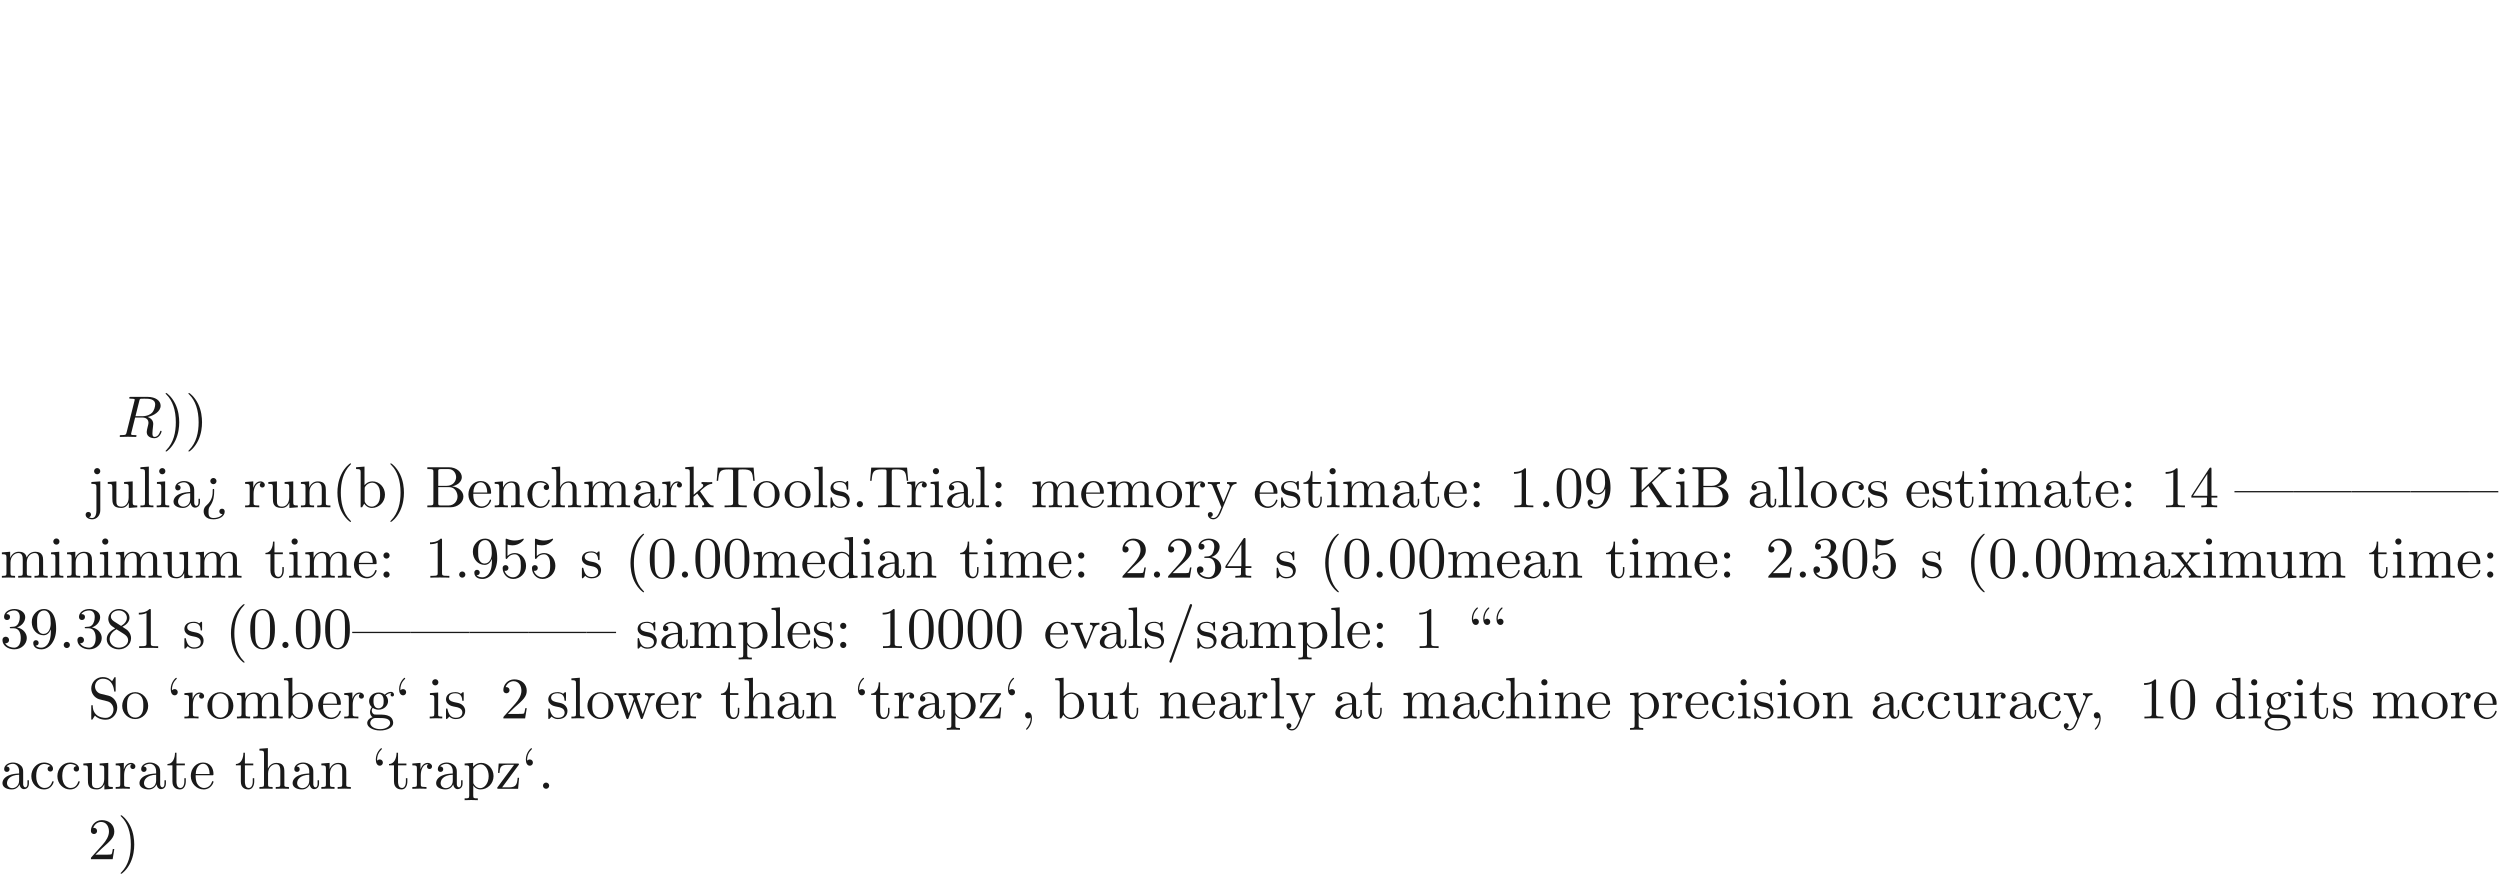 <ns0:svg xmlns:ns0="http://www.w3.org/2000/svg" xmlns:ns1="http://www.w3.org/1999/xlink" height="148.443pt" readme2tex:offset="74.22166899999999" version="1.1" viewBox="-72 -136.259 424.686 148.443" width="424.686pt" xmlns:readme2tex="http://github.com/leegao/readme2tex/">
<ns0:defs>
<ns0:path d="M3.736 -6.117C3.796 -6.356 3.826 -6.456 4.015 -6.486C4.105 -6.496 4.423 -6.496 4.623 -6.496C5.33 -6.496 6.436 -6.496 6.436 -5.509C6.436 -5.171 6.276 -4.483 5.888 -4.095C5.629 -3.836 5.101 -3.517 4.204 -3.517H3.088L3.736 -6.117ZM5.171 -3.387C6.177 -3.606 7.362 -4.304 7.362 -5.31C7.362 -6.167 6.466 -6.804 5.161 -6.804H2.321C2.122 -6.804 2.032 -6.804 2.032 -6.605C2.032 -6.496 2.122 -6.496 2.311 -6.496C2.331 -6.496 2.521 -6.496 2.69 -6.476C2.869 -6.456 2.959 -6.446 2.959 -6.316C2.959 -6.276 2.949 -6.247 2.919 -6.127L1.584 -0.777C1.484 -0.389 1.465 -0.309 0.677 -0.309C0.498 -0.309 0.408 -0.309 0.408 -0.11C0.408 0 0.528 0 0.548 0C0.827 0 1.524 -0.03 1.803 -0.03S2.79 0 3.068 0C3.148 0 3.268 0 3.268 -0.199C3.268 -0.309 3.178 -0.309 2.989 -0.309C2.62 -0.309 2.341 -0.309 2.341 -0.488C2.341 -0.548 2.361 -0.598 2.371 -0.658L3.029 -3.298H4.214C5.121 -3.298 5.3 -2.74 5.3 -2.391C5.3 -2.242 5.22 -1.933 5.161 -1.704C5.091 -1.425 5.001 -1.056 5.001 -0.857C5.001 0.219 6.197 0.219 6.326 0.219C7.173 0.219 7.522 -0.787 7.522 -0.927C7.522 -1.046 7.412 -1.046 7.402 -1.046C7.313 -1.046 7.293 -0.976 7.273 -0.907C7.024 -0.169 6.595 0 6.366 0C6.037 0 5.968 -0.219 5.968 -0.608C5.968 -0.917 6.027 -1.425 6.067 -1.743C6.087 -1.883 6.107 -2.072 6.107 -2.212C6.107 -2.979 5.44 -3.288 5.171 -3.387Z" id="g0-82" />
<ns0:path d="M3.298 2.391C3.298 2.361 3.298 2.341 3.128 2.172C1.883 0.917 1.564 -0.966 1.564 -2.491C1.564 -4.224 1.943 -5.958 3.168 -7.203C3.298 -7.323 3.298 -7.342 3.298 -7.372C3.298 -7.442 3.258 -7.472 3.198 -7.472C3.098 -7.472 2.202 -6.795 1.614 -5.529C1.106 -4.433 0.986 -3.328 0.986 -2.491C0.986 -1.714 1.096 -0.508 1.644 0.618C2.242 1.843 3.098 2.491 3.198 2.491C3.258 2.491 3.298 2.461 3.298 2.391Z" id="g1-40" />
<ns0:path d="M2.879 -2.491C2.879 -3.268 2.77 -4.473 2.222 -5.599C1.624 -6.824 0.767 -7.472 0.667 -7.472C0.608 -7.472 0.568 -7.432 0.568 -7.372C0.568 -7.342 0.568 -7.323 0.757 -7.143C1.733 -6.157 2.301 -4.573 2.301 -2.491C2.301 -0.787 1.933 0.966 0.697 2.222C0.568 2.341 0.568 2.361 0.568 2.391C0.568 2.451 0.608 2.491 0.667 2.491C0.767 2.491 1.664 1.813 2.252 0.548C2.76 -0.548 2.879 -1.654 2.879 -2.491Z" id="g1-41" />
<ns0:path d="M2.022 -0.01C2.022 -0.648 1.783 -1.056 1.385 -1.056C1.036 -1.056 0.857 -0.787 0.857 -0.528S1.026 0 1.385 0C1.544 0 1.664 -0.06 1.763 -0.139L1.783 -0.159C1.793 -0.159 1.803 -0.149 1.803 -0.01C1.803 0.628 1.524 1.235 1.086 1.704C1.026 1.763 1.016 1.773 1.016 1.813C1.016 1.883 1.066 1.923 1.116 1.923C1.235 1.923 2.022 1.136 2.022 -0.01Z" id="g1-44" />
<ns0:path d="M1.913 -0.528C1.913 -0.817 1.674 -1.056 1.385 -1.056S0.857 -0.817 0.857 -0.528S1.096 0 1.385 0S1.913 -0.239 1.913 -0.528Z" id="g1-46" />
<ns0:path d="M4.364 -7.093C4.413 -7.223 4.413 -7.253 4.413 -7.273C4.413 -7.382 4.324 -7.472 4.214 -7.472C4.075 -7.472 4.035 -7.372 4.005 -7.273L0.608 2.112C0.558 2.242 0.558 2.271 0.558 2.291C0.558 2.401 0.648 2.491 0.757 2.491C0.897 2.491 0.936 2.391 0.966 2.291L4.364 -7.093Z" id="g1-47" />
<ns0:path d="M4.583 -3.188C4.583 -3.985 4.533 -4.782 4.184 -5.519C3.726 -6.476 2.909 -6.635 2.491 -6.635C1.893 -6.635 1.166 -6.376 0.757 -5.45C0.438 -4.762 0.389 -3.985 0.389 -3.188C0.389 -2.441 0.428 -1.544 0.837 -0.787C1.265 0.02 1.993 0.219 2.481 0.219C3.019 0.219 3.776 0.01 4.214 -0.936C4.533 -1.624 4.583 -2.401 4.583 -3.188ZM2.481 0C2.092 0 1.504 -0.249 1.325 -1.205C1.215 -1.803 1.215 -2.72 1.215 -3.308C1.215 -3.945 1.215 -4.603 1.295 -5.141C1.484 -6.326 2.232 -6.416 2.481 -6.416C2.809 -6.416 3.467 -6.237 3.656 -5.25C3.756 -4.692 3.756 -3.935 3.756 -3.308C3.756 -2.56 3.756 -1.883 3.646 -1.245C3.497 -0.299 2.929 0 2.481 0Z" id="g1-48" />
<ns0:path d="M2.929 -6.376C2.929 -6.615 2.929 -6.635 2.7 -6.635C2.082 -5.998 1.205 -5.998 0.887 -5.998V-5.689C1.086 -5.689 1.674 -5.689 2.192 -5.948V-0.787C2.192 -0.428 2.162 -0.309 1.265 -0.309H0.946V0C1.295 -0.03 2.162 -0.03 2.56 -0.03S3.826 -0.03 4.174 0V-0.309H3.856C2.959 -0.309 2.929 -0.418 2.929 -0.787V-6.376Z" id="g1-49" />
<ns0:path d="M1.265 -0.767L2.321 -1.793C3.875 -3.168 4.473 -3.706 4.473 -4.702C4.473 -5.838 3.577 -6.635 2.361 -6.635C1.235 -6.635 0.498 -5.719 0.498 -4.832C0.498 -4.274 0.996 -4.274 1.026 -4.274C1.196 -4.274 1.544 -4.394 1.544 -4.802C1.544 -5.061 1.365 -5.32 1.016 -5.32C0.936 -5.32 0.917 -5.32 0.887 -5.31C1.116 -5.958 1.654 -6.326 2.232 -6.326C3.138 -6.326 3.567 -5.519 3.567 -4.702C3.567 -3.905 3.068 -3.118 2.521 -2.501L0.608 -0.369C0.498 -0.259 0.498 -0.239 0.498 0H4.194L4.473 -1.733H4.224C4.174 -1.435 4.105 -0.996 4.005 -0.847C3.935 -0.767 3.278 -0.767 3.059 -0.767H1.265Z" id="g1-50" />
<ns0:path d="M2.889 -3.507C3.706 -3.776 4.284 -4.473 4.284 -5.26C4.284 -6.077 3.407 -6.635 2.451 -6.635C1.445 -6.635 0.687 -6.037 0.687 -5.28C0.687 -4.951 0.907 -4.762 1.196 -4.762C1.504 -4.762 1.704 -4.981 1.704 -5.27C1.704 -5.768 1.235 -5.768 1.086 -5.768C1.395 -6.257 2.052 -6.386 2.411 -6.386C2.819 -6.386 3.367 -6.167 3.367 -5.27C3.367 -5.151 3.347 -4.573 3.088 -4.134C2.79 -3.656 2.451 -3.626 2.202 -3.616C2.122 -3.606 1.883 -3.587 1.813 -3.587C1.733 -3.577 1.664 -3.567 1.664 -3.467C1.664 -3.357 1.733 -3.357 1.903 -3.357H2.341C3.158 -3.357 3.527 -2.68 3.527 -1.704C3.527 -0.349 2.839 -0.06 2.401 -0.06C1.973 -0.06 1.225 -0.229 0.877 -0.817C1.225 -0.767 1.534 -0.986 1.534 -1.365C1.534 -1.724 1.265 -1.923 0.976 -1.923C0.737 -1.923 0.418 -1.783 0.418 -1.345C0.418 -0.438 1.345 0.219 2.431 0.219C3.646 0.219 4.553 -0.687 4.553 -1.704C4.553 -2.521 3.925 -3.298 2.889 -3.507Z" id="g1-51" />
<ns0:path d="M2.929 -1.644V-0.777C2.929 -0.418 2.909 -0.309 2.172 -0.309H1.963V0C2.371 -0.03 2.889 -0.03 3.308 -0.03S4.254 -0.03 4.663 0V-0.309H4.453C3.716 -0.309 3.696 -0.418 3.696 -0.777V-1.644H4.692V-1.953H3.696V-6.486C3.696 -6.685 3.696 -6.745 3.537 -6.745C3.447 -6.745 3.417 -6.745 3.337 -6.625L0.279 -1.953V-1.644H2.929ZM2.989 -1.953H0.558L2.989 -5.669V-1.953Z" id="g1-52" />
<ns0:path d="M4.473 -2.002C4.473 -3.188 3.656 -4.184 2.58 -4.184C2.102 -4.184 1.674 -4.025 1.315 -3.676V-5.619C1.514 -5.559 1.843 -5.489 2.162 -5.489C3.387 -5.489 4.085 -6.396 4.085 -6.526C4.085 -6.585 4.055 -6.635 3.985 -6.635C3.975 -6.635 3.955 -6.635 3.905 -6.605C3.706 -6.516 3.218 -6.316 2.55 -6.316C2.152 -6.316 1.694 -6.386 1.225 -6.595C1.146 -6.625 1.126 -6.625 1.106 -6.625C1.006 -6.625 1.006 -6.545 1.006 -6.386V-3.437C1.006 -3.258 1.006 -3.178 1.146 -3.178C1.215 -3.178 1.235 -3.208 1.275 -3.268C1.385 -3.427 1.753 -3.965 2.56 -3.965C3.078 -3.965 3.328 -3.507 3.407 -3.328C3.567 -2.959 3.587 -2.57 3.587 -2.072C3.587 -1.724 3.587 -1.126 3.347 -0.707C3.108 -0.319 2.74 -0.06 2.281 -0.06C1.554 -0.06 0.986 -0.588 0.817 -1.176C0.847 -1.166 0.877 -1.156 0.986 -1.156C1.315 -1.156 1.484 -1.405 1.484 -1.644S1.315 -2.132 0.986 -2.132C0.847 -2.132 0.498 -2.062 0.498 -1.604C0.498 -0.747 1.186 0.219 2.301 0.219C3.457 0.219 4.473 -0.737 4.473 -2.002Z" id="g1-53" />
<ns0:path d="M1.624 -4.553C1.166 -4.852 1.126 -5.191 1.126 -5.36C1.126 -5.968 1.773 -6.386 2.481 -6.386C3.208 -6.386 3.846 -5.868 3.846 -5.151C3.846 -4.583 3.457 -4.105 2.859 -3.756L1.624 -4.553ZM3.078 -3.606C3.796 -3.975 4.284 -4.493 4.284 -5.151C4.284 -6.067 3.397 -6.635 2.491 -6.635C1.494 -6.635 0.687 -5.898 0.687 -4.971C0.687 -4.792 0.707 -4.344 1.126 -3.875C1.235 -3.756 1.604 -3.507 1.853 -3.337C1.275 -3.049 0.418 -2.491 0.418 -1.504C0.418 -0.448 1.435 0.219 2.481 0.219C3.606 0.219 4.553 -0.608 4.553 -1.674C4.553 -2.032 4.443 -2.481 4.065 -2.899C3.875 -3.108 3.716 -3.208 3.078 -3.606ZM2.082 -3.188L3.308 -2.411C3.587 -2.222 4.055 -1.923 4.055 -1.315C4.055 -0.578 3.308 -0.06 2.491 -0.06C1.634 -0.06 0.917 -0.677 0.917 -1.504C0.917 -2.082 1.235 -2.72 2.082 -3.188Z" id="g1-56" />
<ns0:path d="M3.656 -3.168V-2.849C3.656 -0.518 2.62 -0.06 2.042 -0.06C1.873 -0.06 1.335 -0.08 1.066 -0.418C1.504 -0.418 1.584 -0.707 1.584 -0.877C1.584 -1.186 1.345 -1.335 1.126 -1.335C0.966 -1.335 0.667 -1.245 0.667 -0.857C0.667 -0.189 1.205 0.219 2.052 0.219C3.337 0.219 4.553 -1.136 4.553 -3.278C4.553 -5.958 3.407 -6.635 2.521 -6.635C1.973 -6.635 1.484 -6.456 1.056 -6.007C0.648 -5.559 0.418 -5.141 0.418 -4.394C0.418 -3.148 1.295 -2.172 2.411 -2.172C3.019 -2.172 3.427 -2.59 3.656 -3.168ZM2.421 -2.401C2.262 -2.401 1.803 -2.401 1.494 -3.029C1.315 -3.397 1.315 -3.895 1.315 -4.384C1.315 -4.922 1.315 -5.39 1.524 -5.758C1.793 -6.257 2.172 -6.386 2.521 -6.386C2.979 -6.386 3.308 -6.047 3.477 -5.599C3.597 -5.28 3.636 -4.653 3.636 -4.194C3.636 -3.367 3.298 -2.401 2.421 -2.401Z" id="g1-57" />
<ns0:path d="M1.913 -3.766C1.913 -4.055 1.674 -4.294 1.385 -4.294S0.857 -4.055 0.857 -3.766S1.096 -3.238 1.385 -3.238S1.913 -3.477 1.913 -3.766ZM1.913 -0.528C1.913 -0.817 1.674 -1.056 1.385 -1.056S0.857 -0.817 0.857 -0.528S1.096 0 1.385 0S1.913 -0.239 1.913 -0.528Z" id="g1-58" />
<ns0:path d="M2.341 -2.999C2.331 -3.118 2.242 -3.118 2.212 -3.118C2.092 -3.118 2.092 -3.059 2.092 -2.879V-2.72C2.092 -2.311 2.092 -1.235 1.066 -0.359C0.887 -0.199 0.558 0.08 0.558 0.697C0.558 1.265 0.877 2.042 2.212 2.042C3.268 2.042 4.134 1.514 4.134 0.717C4.134 0.379 3.905 0.239 3.676 0.239C3.397 0.239 3.218 0.438 3.218 0.697C3.218 0.936 3.407 1.186 3.766 1.146C3.467 1.654 2.73 1.823 2.242 1.823C1.385 1.823 1.385 1.255 1.385 0.767C1.385 0.159 1.494 0.01 1.644 -0.199C2.271 -1.086 2.341 -2.002 2.341 -2.76V-2.999ZM2.74 -4.453C2.74 -4.742 2.501 -4.981 2.212 -4.981S1.684 -4.742 1.684 -4.453S1.923 -3.925 2.212 -3.925S2.74 -4.164 2.74 -4.453Z" id="g1-62" />
<ns0:path d="M2.212 -3.646V-6.097C2.212 -6.426 2.232 -6.496 2.7 -6.496H3.935C4.902 -6.496 5.25 -5.649 5.25 -5.121C5.25 -4.483 4.762 -3.646 3.656 -3.646H2.212ZM4.563 -3.557C5.529 -3.746 6.217 -4.384 6.217 -5.121C6.217 -5.988 5.3 -6.804 4.005 -6.804H0.359V-6.496H0.598C1.365 -6.496 1.385 -6.386 1.385 -6.027V-0.777C1.385 -0.418 1.365 -0.309 0.598 -0.309H0.359V0H4.264C5.589 0 6.486 -0.887 6.486 -1.823C6.486 -2.69 5.669 -3.437 4.563 -3.557ZM3.945 -0.309H2.7C2.232 -0.309 2.212 -0.379 2.212 -0.707V-3.427H4.085C5.071 -3.427 5.489 -2.501 5.489 -1.833C5.489 -1.126 4.971 -0.309 3.945 -0.309Z" id="g1-66" />
<ns0:path d="M3.985 -4.174L5.778 -5.898C5.858 -5.978 6.386 -6.486 7.193 -6.496V-6.804C6.934 -6.775 6.615 -6.775 6.346 -6.775C5.988 -6.775 5.42 -6.775 5.081 -6.804V-6.496C5.479 -6.486 5.539 -6.257 5.539 -6.167C5.539 -6.007 5.44 -5.908 5.36 -5.838L2.242 -2.859V-6.027C2.242 -6.386 2.262 -6.496 3.029 -6.496H3.268V-6.804C2.919 -6.775 2.182 -6.775 1.803 -6.775S0.677 -6.775 0.329 -6.804V-6.496H0.568C1.335 -6.496 1.355 -6.386 1.355 -6.027V-0.777C1.355 -0.418 1.335 -0.309 0.568 -0.309H0.329V0C0.677 -0.03 1.415 -0.03 1.793 -0.03S2.919 -0.03 3.268 0V-0.309H3.029C2.262 -0.309 2.242 -0.418 2.242 -0.777V-2.521L3.397 -3.616L5.2 -0.946C5.26 -0.857 5.35 -0.727 5.35 -0.608C5.35 -0.309 4.961 -0.309 4.762 -0.309V0C5.111 -0.03 5.808 -0.03 6.187 -0.03C6.535 -0.03 6.914 -0.02 7.333 0V-0.309C6.795 -0.309 6.585 -0.349 6.286 -0.787L3.985 -4.174Z" id="g1-75" />
<ns0:path d="M3.477 -3.866L2.202 -4.174C1.584 -4.324 1.196 -4.862 1.196 -5.44C1.196 -6.137 1.733 -6.745 2.511 -6.745C4.174 -6.745 4.394 -5.111 4.453 -4.663C4.463 -4.603 4.463 -4.543 4.573 -4.543C4.702 -4.543 4.702 -4.593 4.702 -4.782V-6.785C4.702 -6.954 4.702 -7.024 4.593 -7.024C4.523 -7.024 4.513 -7.014 4.443 -6.894L4.095 -6.326C3.796 -6.615 3.387 -7.024 2.501 -7.024C1.395 -7.024 0.558 -6.147 0.558 -5.091C0.558 -4.264 1.086 -3.537 1.863 -3.268C1.973 -3.228 2.481 -3.108 3.178 -2.939C3.447 -2.869 3.746 -2.8 4.025 -2.431C4.234 -2.172 4.334 -1.843 4.334 -1.514C4.334 -0.807 3.836 -0.09 2.999 -0.09C2.71 -0.09 1.953 -0.139 1.425 -0.628C0.847 -1.166 0.817 -1.803 0.807 -2.162C0.797 -2.262 0.717 -2.262 0.687 -2.262C0.558 -2.262 0.558 -2.192 0.558 -2.012V-0.02C0.558 0.149 0.558 0.219 0.667 0.219C0.737 0.219 0.747 0.199 0.817 0.09C0.817 0.08 0.847 0.05 1.176 -0.478C1.484 -0.139 2.122 0.219 3.009 0.219C4.174 0.219 4.971 -0.757 4.971 -1.853C4.971 -2.849 4.314 -3.666 3.477 -3.866Z" id="g1-83" />
<ns0:path d="M6.635 -6.745H0.548L0.359 -4.503H0.608C0.747 -6.107 0.897 -6.436 2.401 -6.436C2.58 -6.436 2.839 -6.436 2.939 -6.416C3.148 -6.376 3.148 -6.267 3.148 -6.037V-0.787C3.148 -0.448 3.148 -0.309 2.102 -0.309H1.704V0C2.112 -0.03 3.128 -0.03 3.587 -0.03S5.071 -0.03 5.479 0V-0.309H5.081C4.035 -0.309 4.035 -0.448 4.035 -0.787V-6.037C4.035 -6.237 4.035 -6.376 4.214 -6.416C4.324 -6.436 4.593 -6.436 4.782 -6.436C6.286 -6.436 6.436 -6.107 6.575 -4.503H6.824L6.635 -6.745Z" id="g1-84" />
<ns0:path d="M2.71 -4.453C2.71 -4.712 2.54 -4.981 2.182 -4.981C1.983 -4.981 1.843 -4.882 1.783 -4.822C1.773 -4.802 1.763 -4.792 1.753 -4.792C1.733 -4.792 1.733 -4.932 1.733 -4.971C1.733 -5.29 1.803 -6.007 2.431 -6.625C2.55 -6.745 2.55 -6.765 2.55 -6.795C2.55 -6.864 2.501 -6.904 2.451 -6.904C2.341 -6.904 1.514 -6.147 1.514 -4.971C1.514 -4.374 1.753 -3.925 2.182 -3.925C2.531 -3.925 2.71 -4.194 2.71 -4.453ZM4.643 -4.453C4.643 -4.712 4.473 -4.981 4.115 -4.981C3.915 -4.981 3.776 -4.882 3.716 -4.822C3.706 -4.802 3.696 -4.792 3.686 -4.792C3.666 -4.792 3.666 -4.932 3.666 -4.971C3.666 -5.29 3.736 -6.007 4.364 -6.625C4.483 -6.745 4.483 -6.765 4.483 -6.795C4.483 -6.864 4.433 -6.904 4.384 -6.904C4.274 -6.904 3.447 -6.147 3.447 -4.971C3.447 -4.374 3.686 -3.925 4.115 -3.925C4.463 -3.925 4.643 -4.194 4.643 -4.453Z" id="g1-92" />
<ns0:path d="M1.913 -4.453C1.913 -4.712 1.743 -4.981 1.385 -4.981C1.186 -4.981 1.046 -4.882 0.986 -4.822C0.976 -4.802 0.966 -4.792 0.956 -4.792C0.936 -4.792 0.936 -4.932 0.936 -4.971C0.936 -5.29 1.006 -6.007 1.634 -6.625C1.753 -6.745 1.753 -6.765 1.753 -6.795C1.753 -6.864 1.704 -6.904 1.654 -6.904C1.544 -6.904 0.717 -6.147 0.717 -4.971C0.717 -4.374 0.956 -3.925 1.385 -3.925C1.733 -3.925 1.913 -4.194 1.913 -4.453Z" id="g1-96" />
<ns0:path d="M3.318 -0.757C3.357 -0.359 3.626 0.06 4.095 0.06C4.304 0.06 4.912 -0.08 4.912 -0.887V-1.445H4.663V-0.887C4.663 -0.309 4.413 -0.249 4.304 -0.249C3.975 -0.249 3.935 -0.697 3.935 -0.747V-2.74C3.935 -3.158 3.935 -3.547 3.577 -3.915C3.188 -4.304 2.69 -4.463 2.212 -4.463C1.395 -4.463 0.707 -3.995 0.707 -3.337C0.707 -3.039 0.907 -2.869 1.166 -2.869C1.445 -2.869 1.624 -3.068 1.624 -3.328C1.624 -3.447 1.574 -3.776 1.116 -3.786C1.385 -4.134 1.873 -4.244 2.192 -4.244C2.68 -4.244 3.248 -3.856 3.248 -2.969V-2.6C2.74 -2.57 2.042 -2.54 1.415 -2.242C0.667 -1.903 0.418 -1.385 0.418 -0.946C0.418 -0.139 1.385 0.11 2.012 0.11C2.67 0.11 3.128 -0.289 3.318 -0.757ZM3.248 -2.391V-1.395C3.248 -0.448 2.531 -0.11 2.082 -0.11C1.594 -0.11 1.186 -0.458 1.186 -0.956C1.186 -1.504 1.604 -2.331 3.248 -2.391Z" id="g1-97" />
<ns0:path d="M1.714 -3.756V-6.914L0.279 -6.804V-6.496C0.976 -6.496 1.056 -6.426 1.056 -5.938V0H1.305C1.315 -0.01 1.395 -0.149 1.664 -0.618C1.813 -0.389 2.232 0.11 2.969 0.11C4.154 0.11 5.191 -0.867 5.191 -2.152C5.191 -3.417 4.214 -4.403 3.078 -4.403C2.301 -4.403 1.873 -3.935 1.714 -3.756ZM1.743 -1.136V-3.188C1.743 -3.377 1.743 -3.387 1.853 -3.547C2.242 -4.105 2.79 -4.184 3.029 -4.184C3.477 -4.184 3.836 -3.925 4.075 -3.547C4.334 -3.138 4.364 -2.57 4.364 -2.162C4.364 -1.793 4.344 -1.196 4.055 -0.747C3.846 -0.438 3.467 -0.11 2.929 -0.11C2.481 -0.11 2.122 -0.349 1.883 -0.717C1.743 -0.927 1.743 -0.956 1.743 -1.136Z" id="g1-98" />
<ns0:path d="M1.166 -2.172C1.166 -3.796 1.983 -4.214 2.511 -4.214C2.6 -4.214 3.228 -4.204 3.577 -3.846C3.168 -3.816 3.108 -3.517 3.108 -3.387C3.108 -3.128 3.288 -2.929 3.567 -2.929C3.826 -2.929 4.025 -3.098 4.025 -3.397C4.025 -4.075 3.268 -4.463 2.501 -4.463C1.255 -4.463 0.339 -3.387 0.339 -2.152C0.339 -0.877 1.325 0.11 2.481 0.11C3.816 0.11 4.134 -1.086 4.134 -1.186S4.035 -1.285 4.005 -1.285C3.915 -1.285 3.895 -1.245 3.875 -1.186C3.587 -0.259 2.939 -0.139 2.57 -0.139C2.042 -0.139 1.166 -0.568 1.166 -2.172Z" id="g1-99" />
<ns0:path d="M3.786 -0.548V0.11L5.25 0V-0.309C4.553 -0.309 4.473 -0.379 4.473 -0.867V-6.914L3.039 -6.804V-6.496C3.736 -6.496 3.816 -6.426 3.816 -5.938V-3.786C3.527 -4.144 3.098 -4.403 2.56 -4.403C1.385 -4.403 0.339 -3.427 0.339 -2.142C0.339 -0.877 1.315 0.11 2.451 0.11C3.088 0.11 3.537 -0.229 3.786 -0.548ZM3.786 -3.218V-1.176C3.786 -0.996 3.786 -0.976 3.676 -0.807C3.377 -0.329 2.929 -0.11 2.501 -0.11C2.052 -0.11 1.694 -0.369 1.455 -0.747C1.196 -1.156 1.166 -1.724 1.166 -2.132C1.166 -2.501 1.186 -3.098 1.474 -3.547C1.684 -3.856 2.062 -4.184 2.6 -4.184C2.949 -4.184 3.367 -4.035 3.676 -3.587C3.786 -3.417 3.786 -3.397 3.786 -3.218Z" id="g1-100" />
<ns0:path d="M1.116 -2.511C1.176 -3.995 2.012 -4.244 2.351 -4.244C3.377 -4.244 3.477 -2.899 3.477 -2.511H1.116ZM1.106 -2.301H3.885C4.105 -2.301 4.134 -2.301 4.134 -2.511C4.134 -3.497 3.597 -4.463 2.351 -4.463C1.196 -4.463 0.279 -3.437 0.279 -2.192C0.279 -0.857 1.325 0.11 2.471 0.11C3.686 0.11 4.134 -0.996 4.134 -1.186C4.134 -1.285 4.055 -1.305 4.005 -1.305C3.915 -1.305 3.895 -1.245 3.875 -1.166C3.527 -0.139 2.63 -0.139 2.531 -0.139C2.032 -0.139 1.634 -0.438 1.405 -0.807C1.106 -1.285 1.106 -1.943 1.106 -2.301Z" id="g1-101" />
<ns0:path d="M2.212 -1.714C1.345 -1.714 1.345 -2.71 1.345 -2.939C1.345 -3.208 1.355 -3.527 1.504 -3.776C1.584 -3.895 1.813 -4.174 2.212 -4.174C3.078 -4.174 3.078 -3.178 3.078 -2.949C3.078 -2.68 3.068 -2.361 2.919 -2.112C2.839 -1.993 2.61 -1.714 2.212 -1.714ZM1.056 -1.325C1.056 -1.365 1.056 -1.594 1.225 -1.793C1.614 -1.514 2.022 -1.484 2.212 -1.484C3.138 -1.484 3.826 -2.172 3.826 -2.939C3.826 -3.308 3.666 -3.676 3.417 -3.905C3.776 -4.244 4.134 -4.294 4.314 -4.294C4.334 -4.294 4.384 -4.294 4.413 -4.284C4.304 -4.244 4.254 -4.134 4.254 -4.015C4.254 -3.846 4.384 -3.726 4.543 -3.726C4.643 -3.726 4.832 -3.796 4.832 -4.025C4.832 -4.194 4.712 -4.513 4.324 -4.513C4.125 -4.513 3.686 -4.453 3.268 -4.045C2.849 -4.374 2.431 -4.403 2.212 -4.403C1.285 -4.403 0.598 -3.716 0.598 -2.949C0.598 -2.511 0.817 -2.132 1.066 -1.923C0.936 -1.773 0.757 -1.445 0.757 -1.096C0.757 -0.787 0.887 -0.408 1.196 -0.209C0.598 -0.04 0.279 0.389 0.279 0.787C0.279 1.504 1.265 2.052 2.481 2.052C3.656 2.052 4.692 1.544 4.692 0.767C4.692 0.418 4.553 -0.09 4.045 -0.369C3.517 -0.648 2.939 -0.648 2.331 -0.648C2.082 -0.648 1.654 -0.648 1.584 -0.658C1.265 -0.697 1.056 -1.006 1.056 -1.325ZM2.491 1.823C1.484 1.823 0.797 1.315 0.797 0.787C0.797 0.329 1.176 -0.04 1.614 -0.07H2.202C3.059 -0.07 4.174 -0.07 4.174 0.787C4.174 1.325 3.467 1.823 2.491 1.823Z" id="g1-103" />
<ns0:path d="M1.096 -0.757C1.096 -0.309 0.986 -0.309 0.319 -0.309V0C0.667 -0.01 1.176 -0.03 1.445 -0.03C1.704 -0.03 2.222 -0.01 2.56 0V-0.309C1.893 -0.309 1.783 -0.309 1.783 -0.757V-2.59C1.783 -3.626 2.491 -4.184 3.128 -4.184C3.756 -4.184 3.866 -3.646 3.866 -3.078V-0.757C3.866 -0.309 3.756 -0.309 3.088 -0.309V0C3.437 -0.01 3.945 -0.03 4.214 -0.03C4.473 -0.03 4.991 -0.01 5.33 0V-0.309C4.812 -0.309 4.563 -0.309 4.553 -0.608V-2.511C4.553 -3.367 4.553 -3.676 4.244 -4.035C4.105 -4.204 3.776 -4.403 3.198 -4.403C2.361 -4.403 1.923 -3.806 1.753 -3.427V-6.914L0.319 -6.804V-6.496C1.016 -6.496 1.096 -6.426 1.096 -5.938V-0.757Z" id="g1-104" />
<ns0:path d="M1.763 -4.403L0.369 -4.294V-3.985C1.016 -3.985 1.106 -3.925 1.106 -3.437V-0.757C1.106 -0.309 0.996 -0.309 0.329 -0.309V0C0.648 -0.01 1.186 -0.03 1.425 -0.03C1.773 -0.03 2.122 -0.01 2.461 0V-0.309C1.803 -0.309 1.763 -0.359 1.763 -0.747V-4.403ZM1.803 -6.137C1.803 -6.456 1.554 -6.665 1.275 -6.665C0.966 -6.665 0.747 -6.396 0.747 -6.137C0.747 -5.868 0.966 -5.609 1.275 -5.609C1.554 -5.609 1.803 -5.818 1.803 -6.137Z" id="g1-105" />
<ns0:path d="M2.092 -4.403L0.578 -4.294V-3.985C1.345 -3.985 1.435 -3.915 1.435 -3.427V0.518C1.435 0.966 1.345 1.823 0.707 1.823C0.658 1.823 0.428 1.823 0.169 1.694C0.319 1.654 0.518 1.514 0.518 1.245C0.518 0.986 0.339 0.787 0.06 0.787S-0.399 0.986 -0.399 1.245C-0.399 1.763 0.159 2.042 0.727 2.042C1.474 2.042 2.092 1.405 2.092 0.498V-4.403ZM2.092 -6.137C2.092 -6.426 1.853 -6.665 1.564 -6.665S1.036 -6.426 1.036 -6.137S1.275 -5.609 1.564 -5.609S2.092 -5.848 2.092 -6.137Z" id="g1-106" />
<ns0:path d="M1.056 -0.757C1.056 -0.309 0.946 -0.309 0.279 -0.309V0C0.608 -0.01 1.076 -0.03 1.365 -0.03C1.664 -0.03 2.062 -0.02 2.461 0V-0.309C1.793 -0.309 1.684 -0.309 1.684 -0.757V-1.783L2.321 -2.331C3.088 -1.275 3.507 -0.717 3.507 -0.538C3.507 -0.349 3.337 -0.309 3.148 -0.309V0C3.427 -0.01 4.015 -0.03 4.224 -0.03C4.513 -0.03 4.802 -0.02 5.091 0V-0.309C4.722 -0.309 4.503 -0.309 4.125 -0.837L2.859 -2.62C2.849 -2.64 2.8 -2.7 2.8 -2.73C2.8 -2.77 3.507 -3.367 3.606 -3.447C4.234 -3.955 4.653 -3.975 4.862 -3.985V-4.294C4.573 -4.264 4.443 -4.264 4.164 -4.264C3.806 -4.264 3.188 -4.284 3.049 -4.294V-3.985C3.238 -3.975 3.337 -3.866 3.337 -3.736C3.337 -3.537 3.198 -3.417 3.118 -3.347L1.714 -2.132V-6.914L0.279 -6.804V-6.496C0.976 -6.496 1.056 -6.426 1.056 -5.938V-0.757Z" id="g1-107" />
<ns0:path d="M1.763 -6.914L0.329 -6.804V-6.496C1.026 -6.496 1.106 -6.426 1.106 -5.938V-0.757C1.106 -0.309 0.996 -0.309 0.329 -0.309V0C0.658 -0.01 1.186 -0.03 1.435 -0.03S2.172 -0.01 2.54 0V-0.309C1.873 -0.309 1.763 -0.309 1.763 -0.757V-6.914Z" id="g1-108" />
<ns0:path d="M1.096 -3.427V-0.757C1.096 -0.309 0.986 -0.309 0.319 -0.309V0C0.667 -0.01 1.176 -0.03 1.445 -0.03C1.704 -0.03 2.222 -0.01 2.56 0V-0.309C1.893 -0.309 1.783 -0.309 1.783 -0.757V-2.59C1.783 -3.626 2.491 -4.184 3.128 -4.184C3.756 -4.184 3.866 -3.646 3.866 -3.078V-0.757C3.866 -0.309 3.756 -0.309 3.088 -0.309V0C3.437 -0.01 3.945 -0.03 4.214 -0.03C4.473 -0.03 4.991 -0.01 5.33 0V-0.309C4.663 -0.309 4.553 -0.309 4.553 -0.757V-2.59C4.553 -3.626 5.26 -4.184 5.898 -4.184C6.526 -4.184 6.635 -3.646 6.635 -3.078V-0.757C6.635 -0.309 6.526 -0.309 5.858 -0.309V0C6.207 -0.01 6.715 -0.03 6.984 -0.03C7.243 -0.03 7.761 -0.01 8.1 0V-0.309C7.582 -0.309 7.333 -0.309 7.323 -0.608V-2.511C7.323 -3.367 7.323 -3.676 7.014 -4.035C6.874 -4.204 6.545 -4.403 5.968 -4.403C5.131 -4.403 4.692 -3.806 4.523 -3.427C4.384 -4.294 3.646 -4.403 3.198 -4.403C2.471 -4.403 2.002 -3.975 1.724 -3.357V-4.403L0.319 -4.294V-3.985C1.016 -3.985 1.096 -3.915 1.096 -3.427Z" id="g1-109" />
<ns0:path d="M1.096 -3.427V-0.757C1.096 -0.309 0.986 -0.309 0.319 -0.309V0C0.667 -0.01 1.176 -0.03 1.445 -0.03C1.704 -0.03 2.222 -0.01 2.56 0V-0.309C1.893 -0.309 1.783 -0.309 1.783 -0.757V-2.59C1.783 -3.626 2.491 -4.184 3.128 -4.184C3.756 -4.184 3.866 -3.646 3.866 -3.078V-0.757C3.866 -0.309 3.756 -0.309 3.088 -0.309V0C3.437 -0.01 3.945 -0.03 4.214 -0.03C4.473 -0.03 4.991 -0.01 5.33 0V-0.309C4.812 -0.309 4.563 -0.309 4.553 -0.608V-2.511C4.553 -3.367 4.553 -3.676 4.244 -4.035C4.105 -4.204 3.776 -4.403 3.198 -4.403C2.471 -4.403 2.002 -3.975 1.724 -3.357V-4.403L0.319 -4.294V-3.985C1.016 -3.985 1.096 -3.915 1.096 -3.427Z" id="g1-110" />
<ns0:path d="M4.692 -2.132C4.692 -3.407 3.696 -4.463 2.491 -4.463C1.245 -4.463 0.279 -3.377 0.279 -2.132C0.279 -0.847 1.315 0.11 2.481 0.11C3.686 0.11 4.692 -0.867 4.692 -2.132ZM2.491 -0.139C2.062 -0.139 1.624 -0.349 1.355 -0.807C1.106 -1.245 1.106 -1.853 1.106 -2.212C1.106 -2.6 1.106 -3.138 1.345 -3.577C1.614 -4.035 2.082 -4.244 2.481 -4.244C2.919 -4.244 3.347 -4.025 3.606 -3.597S3.866 -2.59 3.866 -2.212C3.866 -1.853 3.866 -1.315 3.646 -0.877C3.427 -0.428 2.989 -0.139 2.491 -0.139Z" id="g1-111" />
<ns0:path d="M1.714 -3.746V-4.403L0.279 -4.294V-3.985C0.986 -3.985 1.056 -3.925 1.056 -3.487V1.176C1.056 1.624 0.946 1.624 0.279 1.624V1.933C0.618 1.923 1.136 1.903 1.395 1.903C1.664 1.903 2.172 1.923 2.521 1.933V1.624C1.853 1.624 1.743 1.624 1.743 1.176V-0.498V-0.588C1.793 -0.428 2.212 0.11 2.969 0.11C4.154 0.11 5.191 -0.867 5.191 -2.152C5.191 -3.417 4.224 -4.403 3.108 -4.403C2.331 -4.403 1.913 -3.965 1.714 -3.746ZM1.743 -1.136V-3.357C2.032 -3.866 2.521 -4.154 3.029 -4.154C3.756 -4.154 4.364 -3.278 4.364 -2.152C4.364 -0.946 3.666 -0.11 2.929 -0.11C2.531 -0.11 2.152 -0.309 1.883 -0.717C1.743 -0.927 1.743 -0.936 1.743 -1.136Z" id="g1-112" />
<ns0:path d="M1.664 -3.308V-4.403L0.279 -4.294V-3.985C0.976 -3.985 1.056 -3.915 1.056 -3.427V-0.757C1.056 -0.309 0.946 -0.309 0.279 -0.309V0C0.667 -0.01 1.136 -0.03 1.415 -0.03C1.813 -0.03 2.281 -0.03 2.68 0V-0.309H2.471C1.733 -0.309 1.714 -0.418 1.714 -0.777V-2.311C1.714 -3.298 2.132 -4.184 2.889 -4.184C2.959 -4.184 2.979 -4.184 2.999 -4.174C2.969 -4.164 2.77 -4.045 2.77 -3.786C2.77 -3.507 2.979 -3.357 3.198 -3.357C3.377 -3.357 3.626 -3.477 3.626 -3.796S3.318 -4.403 2.889 -4.403C2.162 -4.403 1.803 -3.736 1.664 -3.308Z" id="g1-114" />
<ns0:path d="M2.072 -1.933C2.291 -1.893 3.108 -1.733 3.108 -1.016C3.108 -0.508 2.76 -0.11 1.983 -0.11C1.146 -0.11 0.787 -0.677 0.598 -1.524C0.568 -1.654 0.558 -1.694 0.458 -1.694C0.329 -1.694 0.329 -1.624 0.329 -1.445V-0.13C0.329 0.04 0.329 0.11 0.438 0.11C0.488 0.11 0.498 0.1 0.687 -0.09C0.707 -0.11 0.707 -0.13 0.887 -0.319C1.325 0.1 1.773 0.11 1.983 0.11C3.128 0.11 3.587 -0.558 3.587 -1.275C3.587 -1.803 3.288 -2.102 3.168 -2.222C2.839 -2.54 2.451 -2.62 2.032 -2.7C1.474 -2.809 0.807 -2.939 0.807 -3.517C0.807 -3.866 1.066 -4.274 1.923 -4.274C3.019 -4.274 3.068 -3.377 3.088 -3.068C3.098 -2.979 3.188 -2.979 3.208 -2.979C3.337 -2.979 3.337 -3.029 3.337 -3.218V-4.224C3.337 -4.394 3.337 -4.463 3.228 -4.463C3.178 -4.463 3.158 -4.463 3.029 -4.344C2.999 -4.304 2.899 -4.214 2.859 -4.184C2.481 -4.463 2.072 -4.463 1.923 -4.463C0.707 -4.463 0.329 -3.796 0.329 -3.238C0.329 -2.889 0.488 -2.61 0.757 -2.391C1.076 -2.132 1.355 -2.072 2.072 -1.933Z" id="g1-115" />
<ns0:path d="M1.724 -3.985H3.148V-4.294H1.724V-6.127H1.474C1.465 -5.31 1.166 -4.244 0.189 -4.204V-3.985H1.036V-1.235C1.036 -0.01 1.963 0.11 2.321 0.11C3.029 0.11 3.308 -0.598 3.308 -1.235V-1.803H3.059V-1.255C3.059 -0.518 2.76 -0.139 2.391 -0.139C1.724 -0.139 1.724 -1.046 1.724 -1.215V-3.985Z" id="g1-116" />
<ns0:path d="M3.895 -0.787V0.11L5.33 0V-0.309C4.633 -0.309 4.553 -0.379 4.553 -0.867V-4.403L3.088 -4.294V-3.985C3.786 -3.985 3.866 -3.915 3.866 -3.427V-1.654C3.866 -0.787 3.387 -0.11 2.66 -0.11C1.823 -0.11 1.783 -0.578 1.783 -1.096V-4.403L0.319 -4.294V-3.985C1.096 -3.985 1.096 -3.955 1.096 -3.068V-1.574C1.096 -0.797 1.096 0.11 2.61 0.11C3.168 0.11 3.606 -0.169 3.895 -0.787Z" id="g1-117" />
<ns0:path d="M4.144 -3.318C4.234 -3.547 4.403 -3.975 5.061 -3.985V-4.294C4.832 -4.274 4.543 -4.264 4.314 -4.264C4.075 -4.264 3.616 -4.284 3.447 -4.294V-3.985C3.816 -3.975 3.925 -3.746 3.925 -3.557C3.925 -3.467 3.905 -3.427 3.866 -3.318L2.849 -0.777L1.733 -3.557C1.674 -3.686 1.674 -3.706 1.674 -3.726C1.674 -3.985 2.062 -3.985 2.242 -3.985V-4.294C1.943 -4.284 1.385 -4.264 1.156 -4.264C0.887 -4.264 0.488 -4.274 0.189 -4.294V-3.985C0.817 -3.985 0.857 -3.925 0.986 -3.616L2.421 -0.08C2.481 0.06 2.501 0.11 2.63 0.11S2.8 0.02 2.839 -0.08L4.144 -3.318Z" id="g1-118" />
<ns0:path d="M6.167 -3.347C6.346 -3.846 6.655 -3.975 7.004 -3.985V-4.294C6.785 -4.274 6.496 -4.264 6.276 -4.264C5.988 -4.264 5.539 -4.284 5.35 -4.294V-3.985C5.709 -3.975 5.928 -3.796 5.928 -3.507C5.928 -3.447 5.928 -3.427 5.878 -3.298L4.971 -0.747L3.985 -3.527C3.945 -3.646 3.935 -3.666 3.935 -3.716C3.935 -3.985 4.324 -3.985 4.523 -3.985V-4.294C4.234 -4.284 3.726 -4.264 3.487 -4.264C3.188 -4.264 2.899 -4.274 2.6 -4.294V-3.985C2.969 -3.985 3.128 -3.965 3.228 -3.836C3.278 -3.776 3.387 -3.477 3.457 -3.288L2.6 -0.877L1.654 -3.537C1.604 -3.656 1.604 -3.676 1.604 -3.716C1.604 -3.985 1.993 -3.985 2.192 -3.985V-4.294C1.893 -4.284 1.335 -4.264 1.106 -4.264C1.066 -4.264 0.538 -4.274 0.179 -4.294V-3.985C0.677 -3.985 0.797 -3.955 0.917 -3.636L2.172 -0.11C2.222 0.03 2.252 0.11 2.381 0.11S2.531 0.05 2.58 -0.09L3.587 -2.909L4.603 -0.08C4.643 0.03 4.672 0.11 4.802 0.11S4.961 0.02 5.001 -0.08L6.167 -3.347Z" id="g1-119" />
<ns0:path d="M2.859 -2.341C3.158 -2.72 3.537 -3.208 3.776 -3.467C4.085 -3.826 4.493 -3.975 4.961 -3.985V-4.294C4.702 -4.274 4.403 -4.264 4.144 -4.264C3.846 -4.264 3.318 -4.284 3.188 -4.294V-3.985C3.397 -3.965 3.477 -3.836 3.477 -3.676S3.377 -3.387 3.328 -3.328L2.71 -2.55L1.933 -3.557C1.843 -3.656 1.843 -3.676 1.843 -3.736C1.843 -3.885 1.993 -3.975 2.192 -3.985V-4.294C1.933 -4.284 1.275 -4.264 1.116 -4.264C0.907 -4.264 0.438 -4.274 0.169 -4.294V-3.985C0.867 -3.985 0.877 -3.975 1.345 -3.377L2.331 -2.092L1.395 -0.907C0.917 -0.329 0.329 -0.309 0.12 -0.309V0C0.379 -0.02 0.687 -0.03 0.946 -0.03C1.235 -0.03 1.654 -0.01 1.893 0V-0.309C1.674 -0.339 1.604 -0.468 1.604 -0.618C1.604 -0.837 1.893 -1.166 2.501 -1.883L3.258 -0.887C3.337 -0.777 3.467 -0.618 3.467 -0.558C3.467 -0.468 3.377 -0.319 3.108 -0.309V0C3.407 -0.01 3.965 -0.03 4.184 -0.03C4.453 -0.03 4.842 -0.02 5.141 0V-0.309C4.603 -0.309 4.423 -0.329 4.194 -0.618L2.859 -2.341Z" id="g1-120" />
<ns0:path d="M4.134 -3.347C4.394 -3.975 4.902 -3.985 5.061 -3.985V-4.294C4.832 -4.274 4.543 -4.264 4.314 -4.264C4.134 -4.264 3.666 -4.284 3.447 -4.294V-3.985C3.756 -3.975 3.915 -3.806 3.915 -3.557C3.915 -3.457 3.905 -3.437 3.856 -3.318L2.849 -0.867L1.743 -3.547C1.704 -3.646 1.684 -3.686 1.684 -3.726C1.684 -3.985 2.052 -3.985 2.242 -3.985V-4.294C1.983 -4.284 1.325 -4.264 1.156 -4.264C0.887 -4.264 0.488 -4.274 0.189 -4.294V-3.985C0.667 -3.985 0.857 -3.985 0.996 -3.636L2.491 0C2.441 0.13 2.301 0.458 2.242 0.588C2.022 1.136 1.743 1.823 1.106 1.823C1.056 1.823 0.827 1.823 0.638 1.644C0.946 1.604 1.026 1.385 1.026 1.225C1.026 0.966 0.837 0.807 0.608 0.807C0.408 0.807 0.189 0.936 0.189 1.235C0.189 1.684 0.608 2.042 1.106 2.042C1.733 2.042 2.142 1.474 2.381 0.907L4.134 -3.347Z" id="g1-121" />
<ns0:path d="M3.885 -3.995C3.975 -4.105 3.975 -4.125 3.975 -4.164C3.975 -4.294 3.895 -4.294 3.716 -4.294H0.528L0.418 -2.69H0.667C0.727 -3.706 0.917 -4.075 2.012 -4.075H3.148L0.369 -0.319C0.279 -0.209 0.279 -0.189 0.279 -0.139C0.279 0 0.349 0 0.538 0H3.826L3.995 -1.863H3.746C3.656 -0.687 3.447 -0.249 2.291 -0.249H1.116L3.885 -3.995Z" id="g1-122" />
<ns0:path d="M4.971 -2.54V-2.76H0V-2.54H4.971Z" id="g1-123" />
<ns0:path d="M9.953 -2.54V-2.76H0V-2.54H9.953Z" id="g1-124" />
</ns0:defs>
<ns0:g fill-opacity="0.9" id="page1">
<ns0:use x="-52.075" y="-62.037" ns1:href="#g0-82" />
<ns0:use x="-44.433" y="-62.037" ns1:href="#g1-41" />
<ns0:use x="-40.559" y="-62.037" ns1:href="#g1-41" />
<ns0:use x="-57.056" y="-50.082" ns1:href="#g1-106" />
<ns0:use x="-54.012" y="-50.082" ns1:href="#g1-117" />
<ns0:use x="-48.477" y="-50.082" ns1:href="#g1-108" />
<ns0:use x="-45.71" y="-50.082" ns1:href="#g1-105" />
<ns0:use x="-42.942" y="-50.082" ns1:href="#g1-97" />
<ns0:use x="-37.961" y="-50.082" ns1:href="#g1-62" />
<ns0:use x="-30.639" y="-50.082" ns1:href="#g1-114" />
<ns0:use x="-26.737" y="-50.082" ns1:href="#g1-117" />
<ns0:use x="-21.202" y="-50.082" ns1:href="#g1-110" />
<ns0:use x="-15.667" y="-50.082" ns1:href="#g1-40" />
<ns0:use x="-11.793" y="-50.082" ns1:href="#g1-98" />
<ns0:use x="-6.258" y="-50.082" ns1:href="#g1-41" />
<ns0:use x="0.234" y="-50.082" ns1:href="#g1-66" />
<ns0:use x="7.291" y="-50.082" ns1:href="#g1-101" />
<ns0:use x="11.719" y="-50.082" ns1:href="#g1-110" />
<ns0:use x="17.254" y="-50.082" ns1:href="#g1-99" />
<ns0:use x="21.405" y="-50.082" ns1:href="#g1-104" />
<ns0:use x="26.94" y="-50.082" ns1:href="#g1-109" />
<ns0:use x="35.242" y="-50.082" ns1:href="#g1-97" />
<ns0:use x="40.223" y="-50.082" ns1:href="#g1-114" />
<ns0:use x="44.125" y="-50.082" ns1:href="#g1-107" />
<ns0:use x="49.383" y="-50.082" ns1:href="#g1-84" />
<ns0:use x="55.748" y="-50.082" ns1:href="#g1-111" />
<ns0:use x="61.006" y="-50.082" ns1:href="#g1-111" />
<ns0:use x="65.988" y="-50.082" ns1:href="#g1-108" />
<ns0:use x="68.755" y="-50.082" ns1:href="#g1-115" />
<ns0:use x="72.685" y="-50.082" ns1:href="#g1-46" />
<ns0:use x="75.452" y="-50.082" ns1:href="#g1-84" />
<ns0:use x="81.817" y="-50.082" ns1:href="#g1-114" />
<ns0:use x="85.719" y="-50.082" ns1:href="#g1-105" />
<ns0:use x="88.487" y="-50.082" ns1:href="#g1-97" />
<ns0:use x="93.468" y="-50.082" ns1:href="#g1-108" />
<ns0:use x="96.236" y="-50.082" ns1:href="#g1-58" />
<ns0:use x="103.079" y="-50.082" ns1:href="#g1-109" />
<ns0:use x="111.381" y="-50.082" ns1:href="#g1-101" />
<ns0:use x="115.809" y="-50.082" ns1:href="#g1-109" />
<ns0:use x="124.112" y="-50.082" ns1:href="#g1-111" />
<ns0:use x="129.093" y="-50.082" ns1:href="#g1-114" />
<ns0:use x="132.995" y="-50.082" ns1:href="#g1-121" />
<ns0:use x="140.871" y="-50.082" ns1:href="#g1-101" />
<ns0:use x="145.298" y="-50.082" ns1:href="#g1-115" />
<ns0:use x="149.228" y="-50.082" ns1:href="#g1-116" />
<ns0:use x="153.103" y="-50.082" ns1:href="#g1-105" />
<ns0:use x="155.87" y="-50.082" ns1:href="#g1-109" />
<ns0:use x="164.172" y="-50.082" ns1:href="#g1-97" />
<ns0:use x="169.154" y="-50.082" ns1:href="#g1-116" />
<ns0:use x="173.028" y="-50.082" ns1:href="#g1-101" />
<ns0:use x="177.456" y="-50.082" ns1:href="#g1-58" />
<ns0:use x="184.299" y="-50.082" ns1:href="#g1-49" />
<ns0:use x="189.281" y="-50.082" ns1:href="#g1-46" />
<ns0:use x="192.048" y="-50.082" ns1:href="#g1-48" />
<ns0:use x="197.029" y="-50.082" ns1:href="#g1-57" />
<ns0:use x="204.628" y="-50.082" ns1:href="#g1-75" />
<ns0:use x="212.377" y="-50.082" ns1:href="#g1-105" />
<ns0:use x="215.145" y="-50.082" ns1:href="#g1-66" />
<ns0:use x="224.818" y="-50.082" ns1:href="#g1-97" />
<ns0:use x="229.8" y="-50.082" ns1:href="#g1-108" />
<ns0:use x="232.567" y="-50.082" ns1:href="#g1-108" />
<ns0:use x="235.335" y="-50.082" ns1:href="#g1-111" />
<ns0:use x="240.593" y="-50.082" ns1:href="#g1-99" />
<ns0:use x="245.02" y="-50.082" ns1:href="#g1-115" />
<ns0:use x="251.568" y="-50.082" ns1:href="#g1-101" />
<ns0:use x="255.996" y="-50.082" ns1:href="#g1-115" />
<ns0:use x="259.925" y="-50.082" ns1:href="#g1-116" />
<ns0:use x="263.8" y="-50.082" ns1:href="#g1-105" />
<ns0:use x="266.567" y="-50.082" ns1:href="#g1-109" />
<ns0:use x="274.869" y="-50.082" ns1:href="#g1-97" />
<ns0:use x="279.851" y="-50.082" ns1:href="#g1-116" />
<ns0:use x="283.725" y="-50.082" ns1:href="#g1-101" />
<ns0:use x="288.153" y="-50.082" ns1:href="#g1-58" />
<ns0:use x="294.997" y="-50.082" ns1:href="#g1-49" />
<ns0:use x="299.978" y="-50.082" ns1:href="#g1-52" />
<ns0:use x="307.577" y="-50.082" ns1:href="#g1-124" />
<ns0:use x="317.54" y="-50.082" ns1:href="#g1-124" />
<ns0:use x="327.502" y="-50.082" ns1:href="#g1-124" />
<ns0:use x="337.465" y="-50.082" ns1:href="#g1-124" />
<ns0:use x="347.428" y="-50.082" ns1:href="#g1-123" />
<ns0:use x="-72" y="-38.127" ns1:href="#g1-109" />
<ns0:use x="-63.698" y="-38.127" ns1:href="#g1-105" />
<ns0:use x="-60.93" y="-38.127" ns1:href="#g1-110" />
<ns0:use x="-55.396" y="-38.127" ns1:href="#g1-105" />
<ns0:use x="-52.628" y="-38.127" ns1:href="#g1-109" />
<ns0:use x="-44.603" y="-38.127" ns1:href="#g1-117" />
<ns0:use x="-39.068" y="-38.127" ns1:href="#g1-109" />
<ns0:use x="-27.099" y="-38.127" ns1:href="#g1-116" />
<ns0:use x="-23.224" y="-38.127" ns1:href="#g1-105" />
<ns0:use x="-20.457" y="-38.127" ns1:href="#g1-109" />
<ns0:use x="-12.155" y="-38.127" ns1:href="#g1-101" />
<ns0:use x="-7.727" y="-38.127" ns1:href="#g1-58" />
<ns0:use x="0.16" y="-38.127" ns1:href="#g1-49" />
<ns0:use x="5.141" y="-38.127" ns1:href="#g1-46" />
<ns0:use x="7.909" y="-38.127" ns1:href="#g1-57" />
<ns0:use x="12.89" y="-38.127" ns1:href="#g1-53" />
<ns0:use x="17.871" y="-38.127" ns1:href="#g1-53" />
<ns0:use x="26.519" y="-38.127" ns1:href="#g1-115" />
<ns0:use x="34.116" y="-38.127" ns1:href="#g1-40" />
<ns0:use x="37.99" y="-38.127" ns1:href="#g1-48" />
<ns0:use x="42.972" y="-38.127" ns1:href="#g1-46" />
<ns0:use x="45.739" y="-38.127" ns1:href="#g1-48" />
<ns0:use x="50.72" y="-38.127" ns1:href="#g1-48" />
<ns0:use x="55.702" y="-38.127" ns1:href="#g1-109" />
<ns0:use x="64.004" y="-38.127" ns1:href="#g1-101" />
<ns0:use x="68.432" y="-38.127" ns1:href="#g1-100" />
<ns0:use x="73.967" y="-38.127" ns1:href="#g1-105" />
<ns0:use x="76.734" y="-38.127" ns1:href="#g1-97" />
<ns0:use x="81.715" y="-38.127" ns1:href="#g1-110" />
<ns0:use x="90.917" y="-38.127" ns1:href="#g1-116" />
<ns0:use x="94.791" y="-38.127" ns1:href="#g1-105" />
<ns0:use x="97.559" y="-38.127" ns1:href="#g1-109" />
<ns0:use x="105.861" y="-38.127" ns1:href="#g1-101" />
<ns0:use x="110.289" y="-38.127" ns1:href="#g1-58" />
<ns0:use x="118.176" y="-38.127" ns1:href="#g1-50" />
<ns0:use x="123.157" y="-38.127" ns1:href="#g1-46" />
<ns0:use x="125.925" y="-38.127" ns1:href="#g1-50" />
<ns0:use x="130.906" y="-38.127" ns1:href="#g1-51" />
<ns0:use x="135.887" y="-38.127" ns1:href="#g1-52" />
<ns0:use x="144.535" y="-38.127" ns1:href="#g1-115" />
<ns0:use x="152.132" y="-38.127" ns1:href="#g1-40" />
<ns0:use x="156.006" y="-38.127" ns1:href="#g1-48" />
<ns0:use x="160.987" y="-38.127" ns1:href="#g1-46" />
<ns0:use x="163.755" y="-38.127" ns1:href="#g1-48" />
<ns0:use x="168.736" y="-38.127" ns1:href="#g1-48" />
<ns0:use x="173.718" y="-38.127" ns1:href="#g1-109" />
<ns0:use x="182.02" y="-38.127" ns1:href="#g1-101" />
<ns0:use x="186.448" y="-38.127" ns1:href="#g1-97" />
<ns0:use x="191.429" y="-38.127" ns1:href="#g1-110" />
<ns0:use x="200.631" y="-38.127" ns1:href="#g1-116" />
<ns0:use x="204.505" y="-38.127" ns1:href="#g1-105" />
<ns0:use x="207.272" y="-38.127" ns1:href="#g1-109" />
<ns0:use x="215.575" y="-38.127" ns1:href="#g1-101" />
<ns0:use x="220.002" y="-38.127" ns1:href="#g1-58" />
<ns0:use x="227.889" y="-38.127" ns1:href="#g1-50" />
<ns0:use x="232.871" y="-38.127" ns1:href="#g1-46" />
<ns0:use x="235.638" y="-38.127" ns1:href="#g1-51" />
<ns0:use x="240.619" y="-38.127" ns1:href="#g1-48" />
<ns0:use x="245.601" y="-38.127" ns1:href="#g1-53" />
<ns0:use x="254.249" y="-38.127" ns1:href="#g1-115" />
<ns0:use x="261.845" y="-38.127" ns1:href="#g1-40" />
<ns0:use x="265.72" y="-38.127" ns1:href="#g1-48" />
<ns0:use x="270.701" y="-38.127" ns1:href="#g1-46" />
<ns0:use x="273.468" y="-38.127" ns1:href="#g1-48" />
<ns0:use x="278.45" y="-38.127" ns1:href="#g1-48" />
<ns0:use x="283.431" y="-38.127" ns1:href="#g1-109" />
<ns0:use x="291.733" y="-38.127" ns1:href="#g1-97" />
<ns0:use x="296.715" y="-38.127" ns1:href="#g1-120" />
<ns0:use x="301.973" y="-38.127" ns1:href="#g1-105" />
<ns0:use x="304.74" y="-38.127" ns1:href="#g1-109" />
<ns0:use x="312.766" y="-38.127" ns1:href="#g1-117" />
<ns0:use x="318.3" y="-38.127" ns1:href="#g1-109" />
<ns0:use x="330.269" y="-38.127" ns1:href="#g1-116" />
<ns0:use x="334.144" y="-38.127" ns1:href="#g1-105" />
<ns0:use x="336.911" y="-38.127" ns1:href="#g1-109" />
<ns0:use x="345.213" y="-38.127" ns1:href="#g1-101" />
<ns0:use x="349.641" y="-38.127" ns1:href="#g1-58" />
<ns0:use x="-72" y="-26.172" ns1:href="#g1-51" />
<ns0:use x="-67.019" y="-26.172" ns1:href="#g1-57" />
<ns0:use x="-62.037" y="-26.172" ns1:href="#g1-46" />
<ns0:use x="-59.27" y="-26.172" ns1:href="#g1-51" />
<ns0:use x="-54.289" y="-26.172" ns1:href="#g1-56" />
<ns0:use x="-49.307" y="-26.172" ns1:href="#g1-49" />
<ns0:use x="-41.005" y="-26.172" ns1:href="#g1-115" />
<ns0:use x="-33.754" y="-26.172" ns1:href="#g1-40" />
<ns0:use x="-29.88" y="-26.172" ns1:href="#g1-48" />
<ns0:use x="-24.899" y="-26.172" ns1:href="#g1-46" />
<ns0:use x="-22.131" y="-26.172" ns1:href="#g1-48" />
<ns0:use x="-17.15" y="-26.172" ns1:href="#g1-48" />
<ns0:use x="-12.169" y="-26.172" ns1:href="#g1-124" />
<ns0:use x="-2.206" y="-26.172" ns1:href="#g1-124" />
<ns0:use x="7.757" y="-26.172" ns1:href="#g1-124" />
<ns0:use x="17.719" y="-26.172" ns1:href="#g1-124" />
<ns0:use x="27.682" y="-26.172" ns1:href="#g1-123" />
<ns0:use x="35.984" y="-26.172" ns1:href="#g1-115" />
<ns0:use x="39.914" y="-26.172" ns1:href="#g1-97" />
<ns0:use x="44.895" y="-26.172" ns1:href="#g1-109" />
<ns0:use x="53.198" y="-26.172" ns1:href="#g1-112" />
<ns0:use x="58.732" y="-26.172" ns1:href="#g1-108" />
<ns0:use x="61.5" y="-26.172" ns1:href="#g1-101" />
<ns0:use x="65.928" y="-26.172" ns1:href="#g1-115" />
<ns0:use x="69.857" y="-26.172" ns1:href="#g1-58" />
<ns0:use x="77.053" y="-26.172" ns1:href="#g1-49" />
<ns0:use x="82.034" y="-26.172" ns1:href="#g1-48" />
<ns0:use x="87.015" y="-26.172" ns1:href="#g1-48" />
<ns0:use x="91.997" y="-26.172" ns1:href="#g1-48" />
<ns0:use x="96.978" y="-26.172" ns1:href="#g1-48" />
<ns0:use x="105.28" y="-26.172" ns1:href="#g1-101" />
<ns0:use x="109.708" y="-26.172" ns1:href="#g1-118" />
<ns0:use x="114.413" y="-26.172" ns1:href="#g1-97" />
<ns0:use x="119.394" y="-26.172" ns1:href="#g1-108" />
<ns0:use x="122.161" y="-26.172" ns1:href="#g1-115" />
<ns0:use x="126.091" y="-26.172" ns1:href="#g1-47" />
<ns0:use x="131.072" y="-26.172" ns1:href="#g1-115" />
<ns0:use x="135.002" y="-26.172" ns1:href="#g1-97" />
<ns0:use x="139.983" y="-26.172" ns1:href="#g1-109" />
<ns0:use x="148.286" y="-26.172" ns1:href="#g1-112" />
<ns0:use x="153.821" y="-26.172" ns1:href="#g1-108" />
<ns0:use x="156.588" y="-26.172" ns1:href="#g1-101" />
<ns0:use x="161.016" y="-26.172" ns1:href="#g1-58" />
<ns0:use x="168.211" y="-26.172" ns1:href="#g1-49" />
<ns0:use x="176.513" y="-26.172" ns1:href="#g1-92" />
<ns0:use x="181.495" y="-26.172" ns1:href="#g1-96" />
<ns0:use x="-57.056" y="-14.217" ns1:href="#g1-83" />
<ns0:use x="-51.521" y="-14.217" ns1:href="#g1-111" />
<ns0:use x="-43.719" y="-14.217" ns1:href="#g1-96" />
<ns0:use x="-40.952" y="-14.217" ns1:href="#g1-114" />
<ns0:use x="-37.05" y="-14.217" ns1:href="#g1-111" />
<ns0:use x="-32.068" y="-14.217" ns1:href="#g1-109" />
<ns0:use x="-24.043" y="-14.217" ns1:href="#g1-98" />
<ns0:use x="-18.231" y="-14.217" ns1:href="#g1-101" />
<ns0:use x="-13.803" y="-14.217" ns1:href="#g1-114" />
<ns0:use x="-9.901" y="-14.217" ns1:href="#g1-103" />
<ns0:use x="-4.92" y="-14.217" ns1:href="#g1-96" />
<ns0:use x="0.668" y="-14.217" ns1:href="#g1-105" />
<ns0:use x="3.435" y="-14.217" ns1:href="#g1-115" />
<ns0:use x="13.007" y="-14.217" ns1:href="#g1-50" />
<ns0:use x="20.809" y="-14.217" ns1:href="#g1-115" />
<ns0:use x="24.738" y="-14.217" ns1:href="#g1-108" />
<ns0:use x="27.506" y="-14.217" ns1:href="#g1-111" />
<ns0:use x="32.21" y="-14.217" ns1:href="#g1-119" />
<ns0:use x="39.129" y="-14.217" ns1:href="#g1-101" />
<ns0:use x="43.557" y="-14.217" ns1:href="#g1-114" />
<ns0:use x="50.279" y="-14.217" ns1:href="#g1-116" />
<ns0:use x="54.154" y="-14.217" ns1:href="#g1-104" />
<ns0:use x="59.689" y="-14.217" ns1:href="#g1-97" />
<ns0:use x="64.67" y="-14.217" ns1:href="#g1-110" />
<ns0:use x="73.025" y="-14.217" ns1:href="#g1-96" />
<ns0:use x="75.793" y="-14.217" ns1:href="#g1-116" />
<ns0:use x="79.667" y="-14.217" ns1:href="#g1-114" />
<ns0:use x="83.569" y="-14.217" ns1:href="#g1-97" />
<ns0:use x="88.551" y="-14.217" ns1:href="#g1-112" />
<ns0:use x="94.085" y="-14.217" ns1:href="#g1-122" />
<ns0:use x="98.513" y="-14.217" ns1:href="#g1-96" />
<ns0:use x="101.281" y="-14.217" ns1:href="#g1-44" />
<ns0:use x="106.969" y="-14.217" ns1:href="#g1-98" />
<ns0:use x="112.504" y="-14.217" ns1:href="#g1-117" />
<ns0:use x="118.038" y="-14.217" ns1:href="#g1-116" />
<ns0:use x="124.734" y="-14.217" ns1:href="#g1-110" />
<ns0:use x="130.268" y="-14.217" ns1:href="#g1-101" />
<ns0:use x="134.696" y="-14.217" ns1:href="#g1-97" />
<ns0:use x="139.678" y="-14.217" ns1:href="#g1-114" />
<ns0:use x="143.58" y="-14.217" ns1:href="#g1-108" />
<ns0:use x="146.347" y="-14.217" ns1:href="#g1-121" />
<ns0:use x="154.426" y="-14.217" ns1:href="#g1-97" />
<ns0:use x="159.407" y="-14.217" ns1:href="#g1-116" />
<ns0:use x="166.102" y="-14.217" ns1:href="#g1-109" />
<ns0:use x="174.404" y="-14.217" ns1:href="#g1-97" />
<ns0:use x="179.386" y="-14.217" ns1:href="#g1-99" />
<ns0:use x="183.537" y="-14.217" ns1:href="#g1-104" />
<ns0:use x="189.072" y="-14.217" ns1:href="#g1-105" />
<ns0:use x="191.839" y="-14.217" ns1:href="#g1-110" />
<ns0:use x="197.374" y="-14.217" ns1:href="#g1-101" />
<ns0:use x="204.622" y="-14.217" ns1:href="#g1-112" />
<ns0:use x="210.157" y="-14.217" ns1:href="#g1-114" />
<ns0:use x="214.059" y="-14.217" ns1:href="#g1-101" />
<ns0:use x="218.487" y="-14.217" ns1:href="#g1-99" />
<ns0:use x="222.915" y="-14.217" ns1:href="#g1-105" />
<ns0:use x="225.682" y="-14.217" ns1:href="#g1-115" />
<ns0:use x="229.612" y="-14.217" ns1:href="#g1-105" />
<ns0:use x="232.38" y="-14.217" ns1:href="#g1-111" />
<ns0:use x="237.361" y="-14.217" ns1:href="#g1-110" />
<ns0:use x="245.716" y="-14.217" ns1:href="#g1-97" />
<ns0:use x="250.698" y="-14.217" ns1:href="#g1-99" />
<ns0:use x="255.126" y="-14.217" ns1:href="#g1-99" />
<ns0:use x="259.554" y="-14.217" ns1:href="#g1-117" />
<ns0:use x="265.088" y="-14.217" ns1:href="#g1-114" />
<ns0:use x="268.99" y="-14.217" ns1:href="#g1-97" />
<ns0:use x="273.972" y="-14.217" ns1:href="#g1-99" />
<ns0:use x="278.4" y="-14.217" ns1:href="#g1-121" />
<ns0:use x="282.827" y="-14.217" ns1:href="#g1-44" />
<ns0:use x="291.336" y="-14.217" ns1:href="#g1-49" />
<ns0:use x="296.318" y="-14.217" ns1:href="#g1-48" />
<ns0:use x="304.12" y="-14.217" ns1:href="#g1-100" />
<ns0:use x="309.654" y="-14.217" ns1:href="#g1-105" />
<ns0:use x="312.422" y="-14.217" ns1:href="#g1-103" />
<ns0:use x="317.403" y="-14.217" ns1:href="#g1-105" />
<ns0:use x="320.171" y="-14.217" ns1:href="#g1-116" />
<ns0:use x="324.045" y="-14.217" ns1:href="#g1-115" />
<ns0:use x="330.795" y="-14.217" ns1:href="#g1-109" />
<ns0:use x="339.098" y="-14.217" ns1:href="#g1-111" />
<ns0:use x="344.079" y="-14.217" ns1:href="#g1-114" />
<ns0:use x="347.981" y="-14.217" ns1:href="#g1-101" />
<ns0:use x="-72" y="-2.262" ns1:href="#g1-97" />
<ns0:use x="-67.019" y="-2.262" ns1:href="#g1-99" />
<ns0:use x="-62.591" y="-2.262" ns1:href="#g1-99" />
<ns0:use x="-58.163" y="-2.262" ns1:href="#g1-117" />
<ns0:use x="-52.628" y="-2.262" ns1:href="#g1-114" />
<ns0:use x="-48.726" y="-2.262" ns1:href="#g1-97" />
<ns0:use x="-43.745" y="-2.262" ns1:href="#g1-116" />
<ns0:use x="-39.87" y="-2.262" ns1:href="#g1-101" />
<ns0:use x="-32.122" y="-2.262" ns1:href="#g1-116" />
<ns0:use x="-28.247" y="-2.262" ns1:href="#g1-104" />
<ns0:use x="-22.712" y="-2.262" ns1:href="#g1-97" />
<ns0:use x="-17.731" y="-2.262" ns1:href="#g1-110" />
<ns0:use x="-8.875" y="-2.262" ns1:href="#g1-96" />
<ns0:use x="-6.108" y="-2.262" ns1:href="#g1-116" />
<ns0:use x="-2.234" y="-2.262" ns1:href="#g1-114" />
<ns0:use x="1.668" y="-2.262" ns1:href="#g1-97" />
<ns0:use x="6.65" y="-2.262" ns1:href="#g1-112" />
<ns0:use x="12.185" y="-2.262" ns1:href="#g1-122" />
<ns0:use x="16.612" y="-2.262" ns1:href="#g1-96" />
<ns0:use x="19.38" y="-2.262" ns1:href="#g1-46" />
<ns0:use x="-57.056" y="9.694" ns1:href="#g1-50" />
<ns0:use x="-52.075" y="9.694" ns1:href="#g1-41" />
</ns0:g>
</ns0:svg>